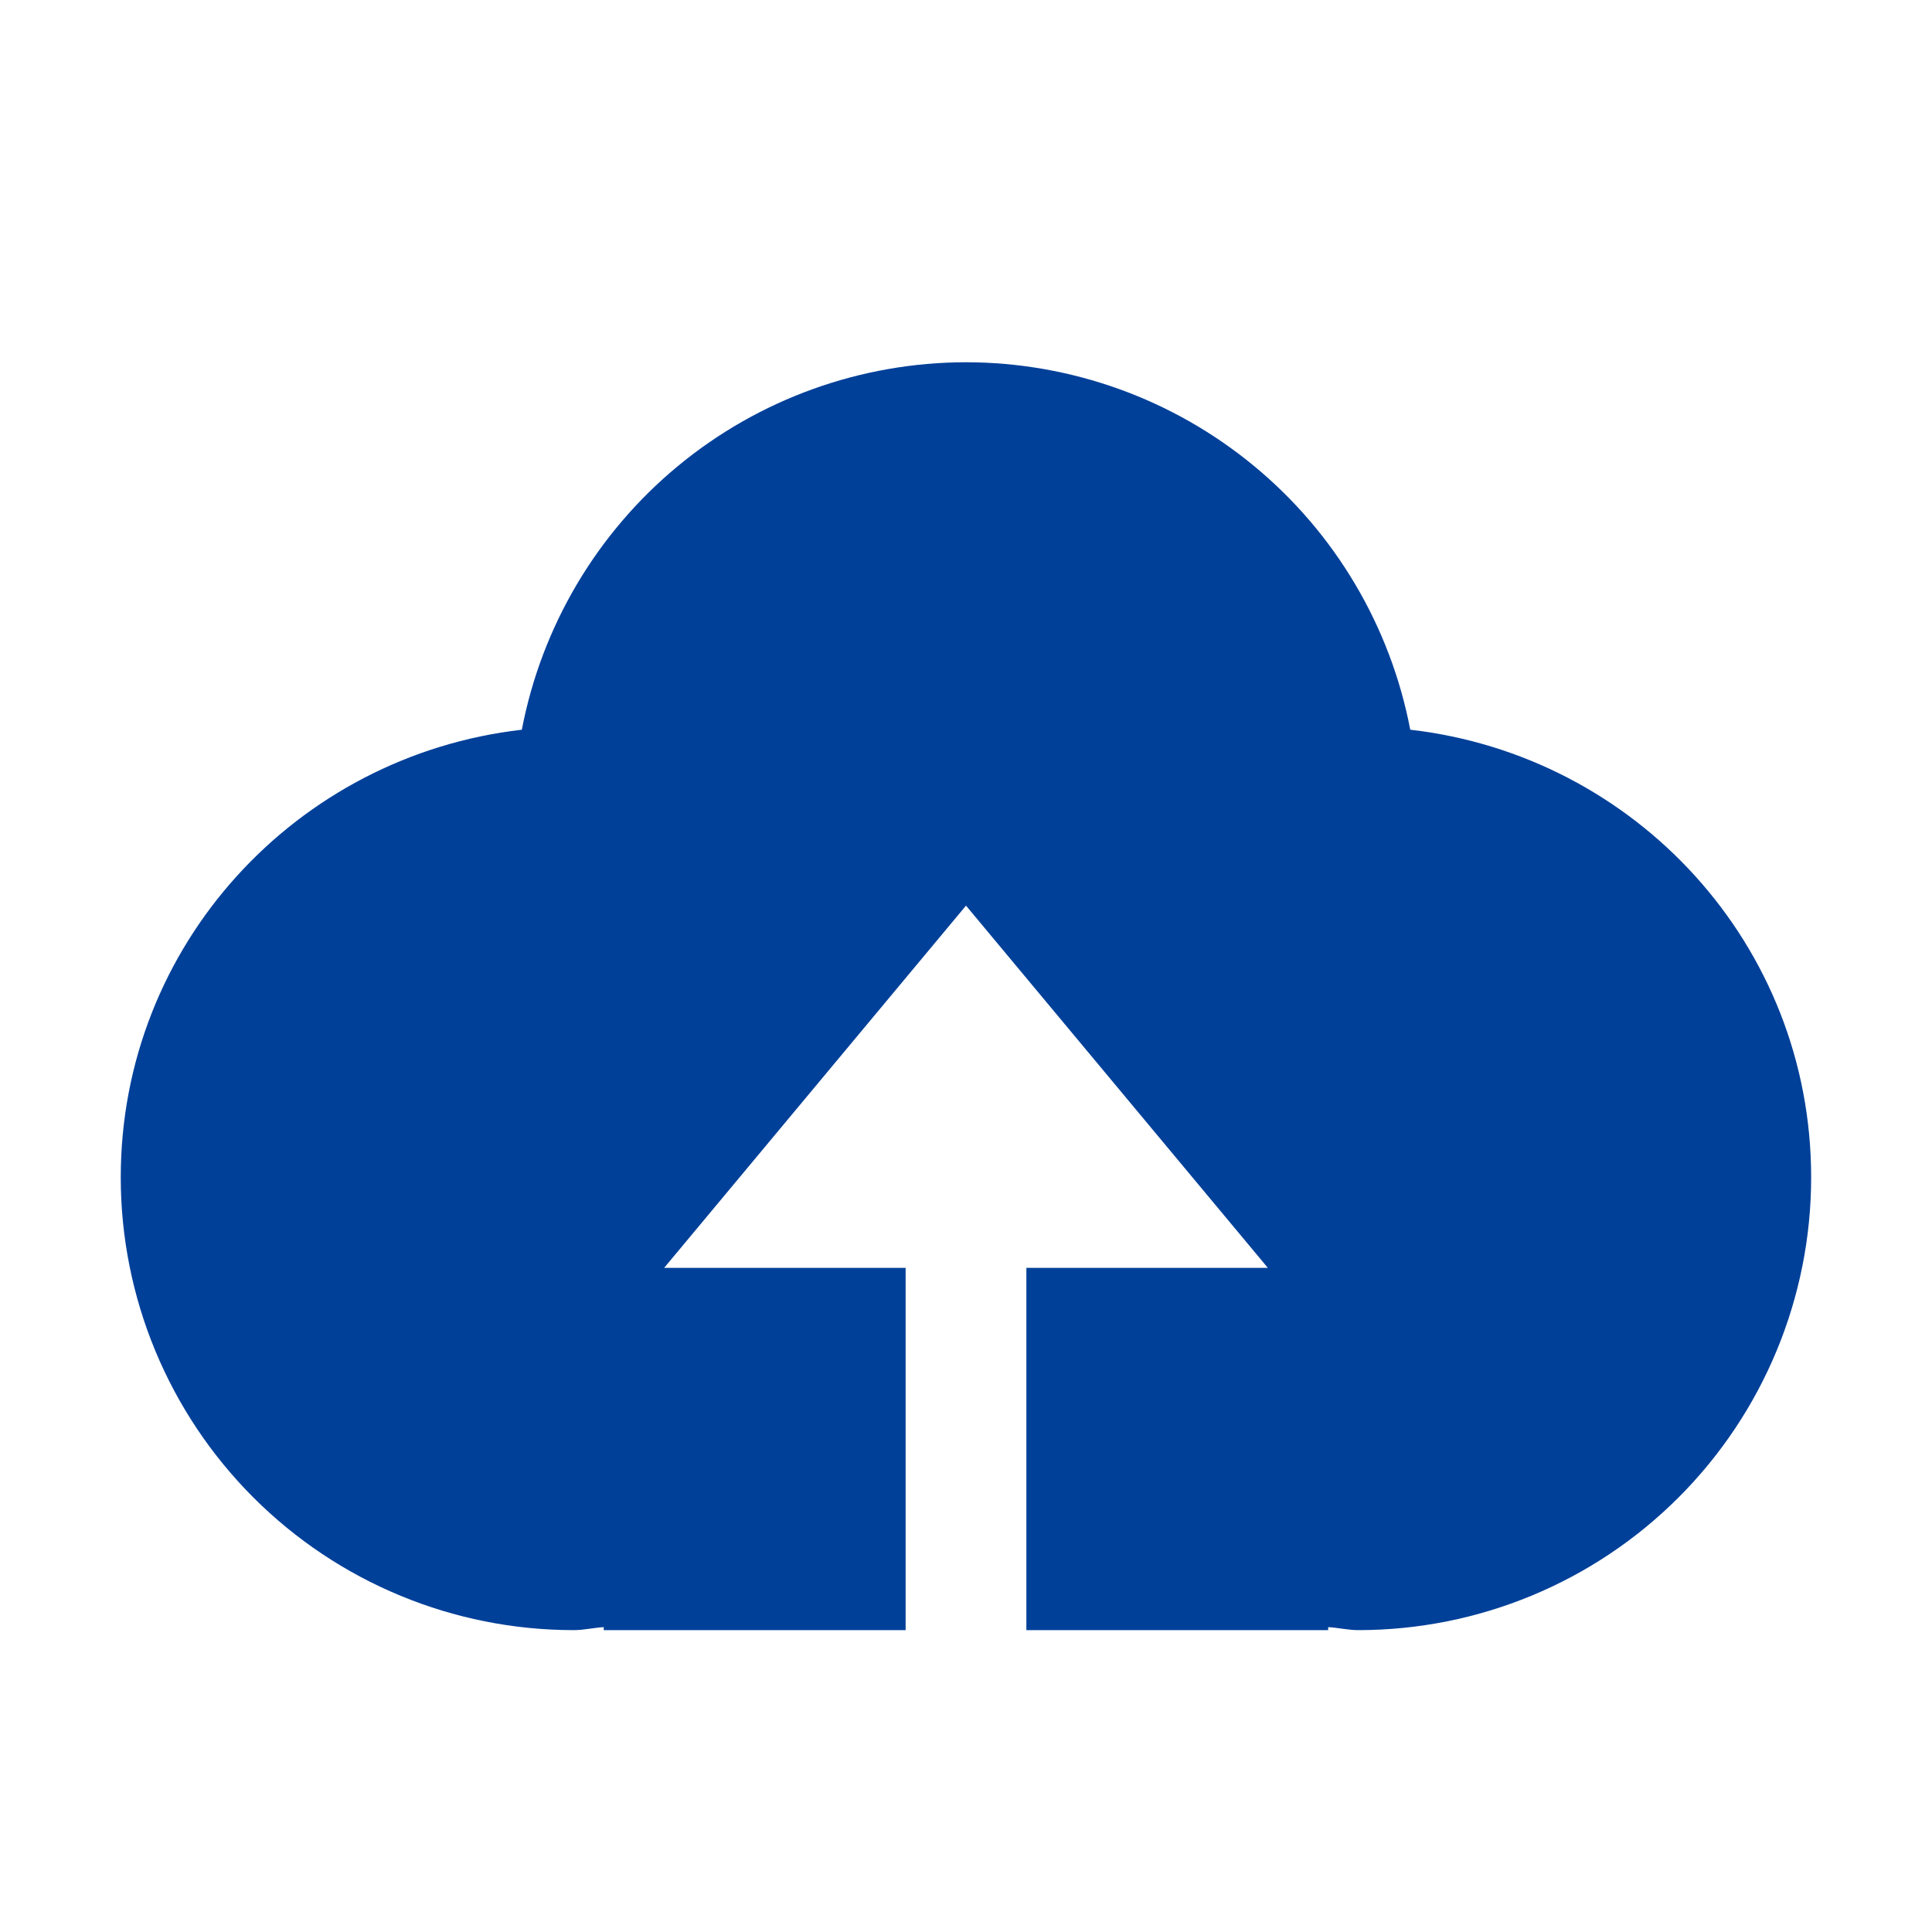 <svg width="20" height="20" viewBox="0 0 20 20" fill="none" xmlns="http://www.w3.org/2000/svg">
<path d="M10.625 16.875V13.125H13.125L10 9.375L6.875 13.125H9.375V16.875H6.25V16.844C6.145 16.85 6.045 16.875 5.938 16.875C4.694 16.875 3.502 16.381 2.623 15.502C1.744 14.623 1.25 13.431 1.25 12.188C1.25 9.783 3.069 7.822 5.402 7.554C5.607 6.484 6.178 5.519 7.017 4.825C7.856 4.131 8.911 3.751 10 3.75C11.089 3.751 12.144 4.131 12.983 4.825C13.823 5.519 14.394 6.484 14.599 7.554C16.933 7.822 18.749 9.783 18.749 12.188C18.749 13.431 18.255 14.623 17.376 15.502C16.497 16.381 15.305 16.875 14.061 16.875C13.956 16.875 13.855 16.85 13.749 16.844V16.875H10.625Z" fill="#004099"/>
</svg>
